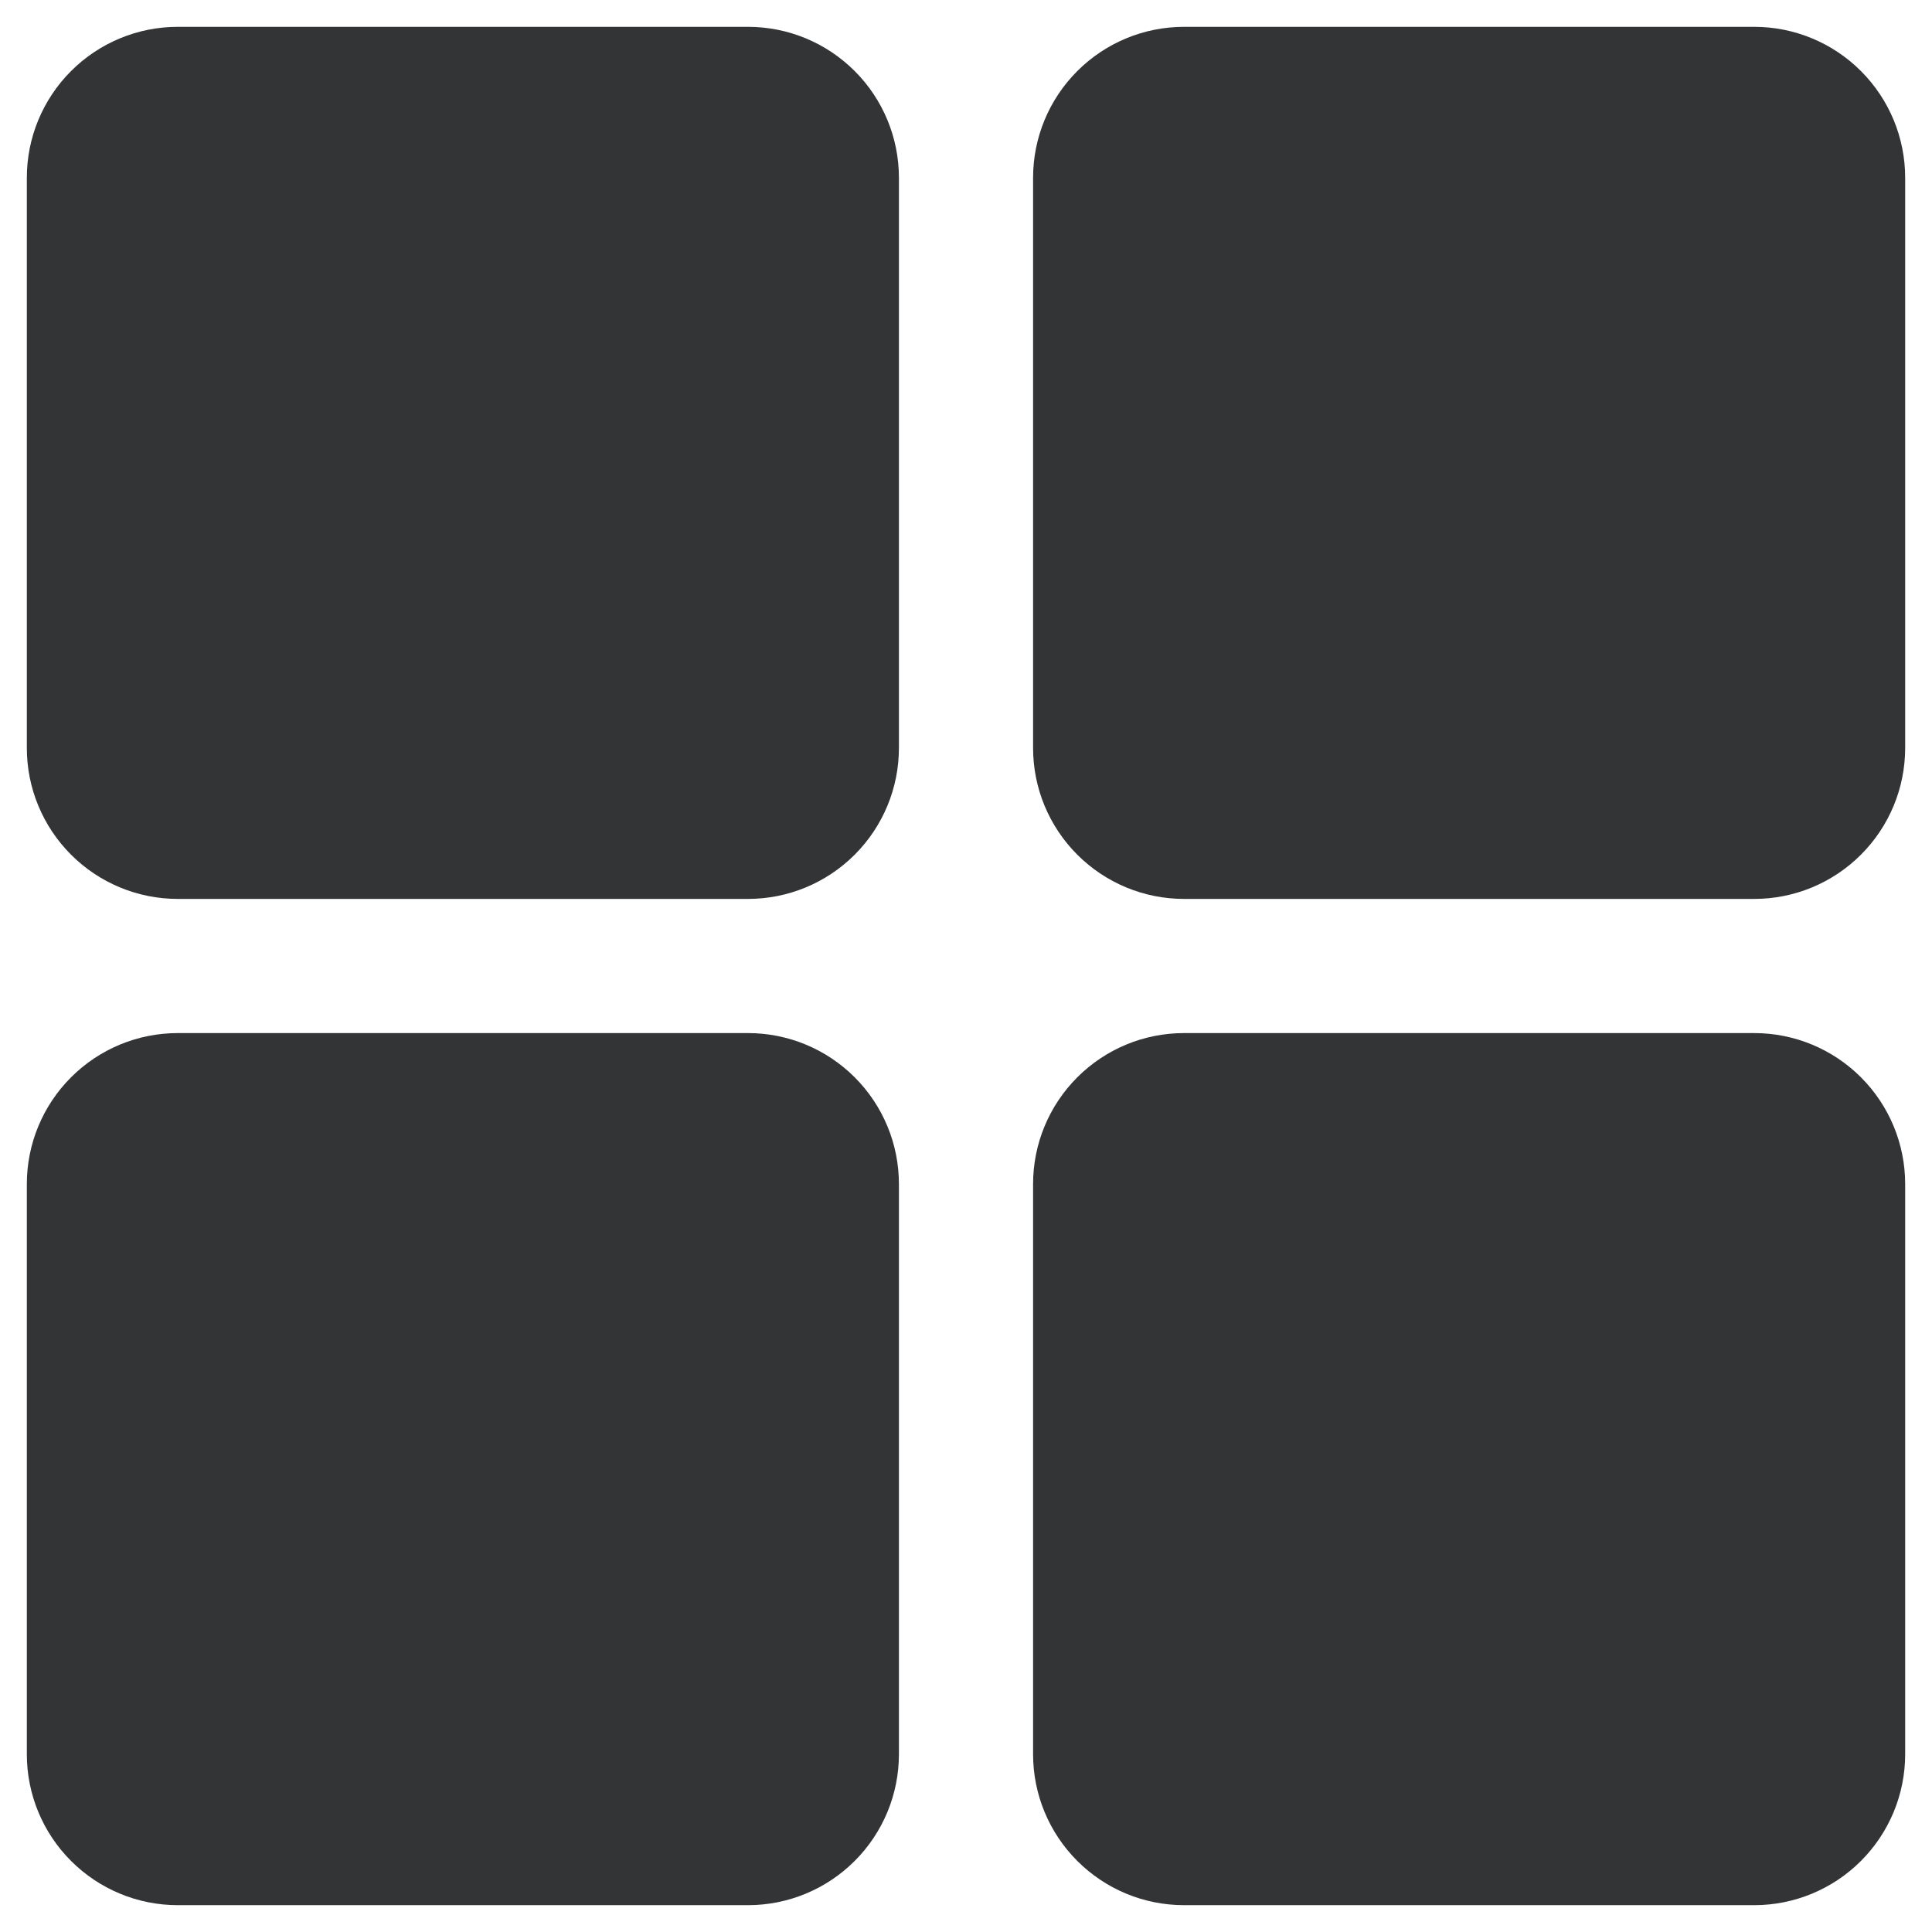 <svg width="18" height="18" viewBox="0 0 18 18" fill="none" xmlns="http://www.w3.org/2000/svg">
<path d="M6.969 8.375H1.656C1.283 8.375 0.926 8.227 0.662 7.963C0.398 7.699 0.25 7.342 0.25 6.969V1.656C0.25 1.283 0.398 0.926 0.662 0.662C0.926 0.398 1.283 0.25 1.656 0.25H6.969C7.342 0.25 7.699 0.398 7.963 0.662C8.227 0.926 8.375 1.283 8.375 1.656V6.969C8.375 7.342 8.227 7.699 7.963 7.963C7.699 8.227 7.342 8.375 6.969 8.375ZM16.344 8.375H11.031C10.658 8.375 10.301 8.227 10.037 7.963C9.773 7.699 9.625 7.342 9.625 6.969V1.656C9.625 1.283 9.773 0.926 10.037 0.662C10.301 0.398 10.658 0.25 11.031 0.25H16.344C16.717 0.25 17.074 0.398 17.338 0.662C17.602 0.926 17.75 1.283 17.75 1.656V6.969C17.75 7.342 17.602 7.699 17.338 7.963C17.074 8.227 16.717 8.375 16.344 8.375ZM6.969 17.75H1.656C1.283 17.75 0.926 17.602 0.662 17.338C0.398 17.074 0.25 16.717 0.25 16.344V11.031C0.25 10.658 0.398 10.301 0.662 10.037C0.926 9.773 1.283 9.625 1.656 9.625H6.969C7.342 9.625 7.699 9.773 7.963 10.037C8.227 10.301 8.375 10.658 8.375 11.031V16.344C8.375 16.717 8.227 17.074 7.963 17.338C7.699 17.602 7.342 17.75 6.969 17.75ZM16.344 17.75H11.031C10.658 17.75 10.301 17.602 10.037 17.338C9.773 17.074 9.625 16.717 9.625 16.344V11.031C9.625 10.658 9.773 10.301 10.037 10.037C10.301 9.773 10.658 9.625 11.031 9.625H16.344C16.717 9.625 17.074 9.773 17.338 10.037C17.602 10.301 17.75 10.658 17.75 11.031V16.344C17.75 16.717 17.602 17.074 17.338 17.338C17.074 17.602 16.717 17.75 16.344 17.75Z" fill="#333435"/>
</svg>
